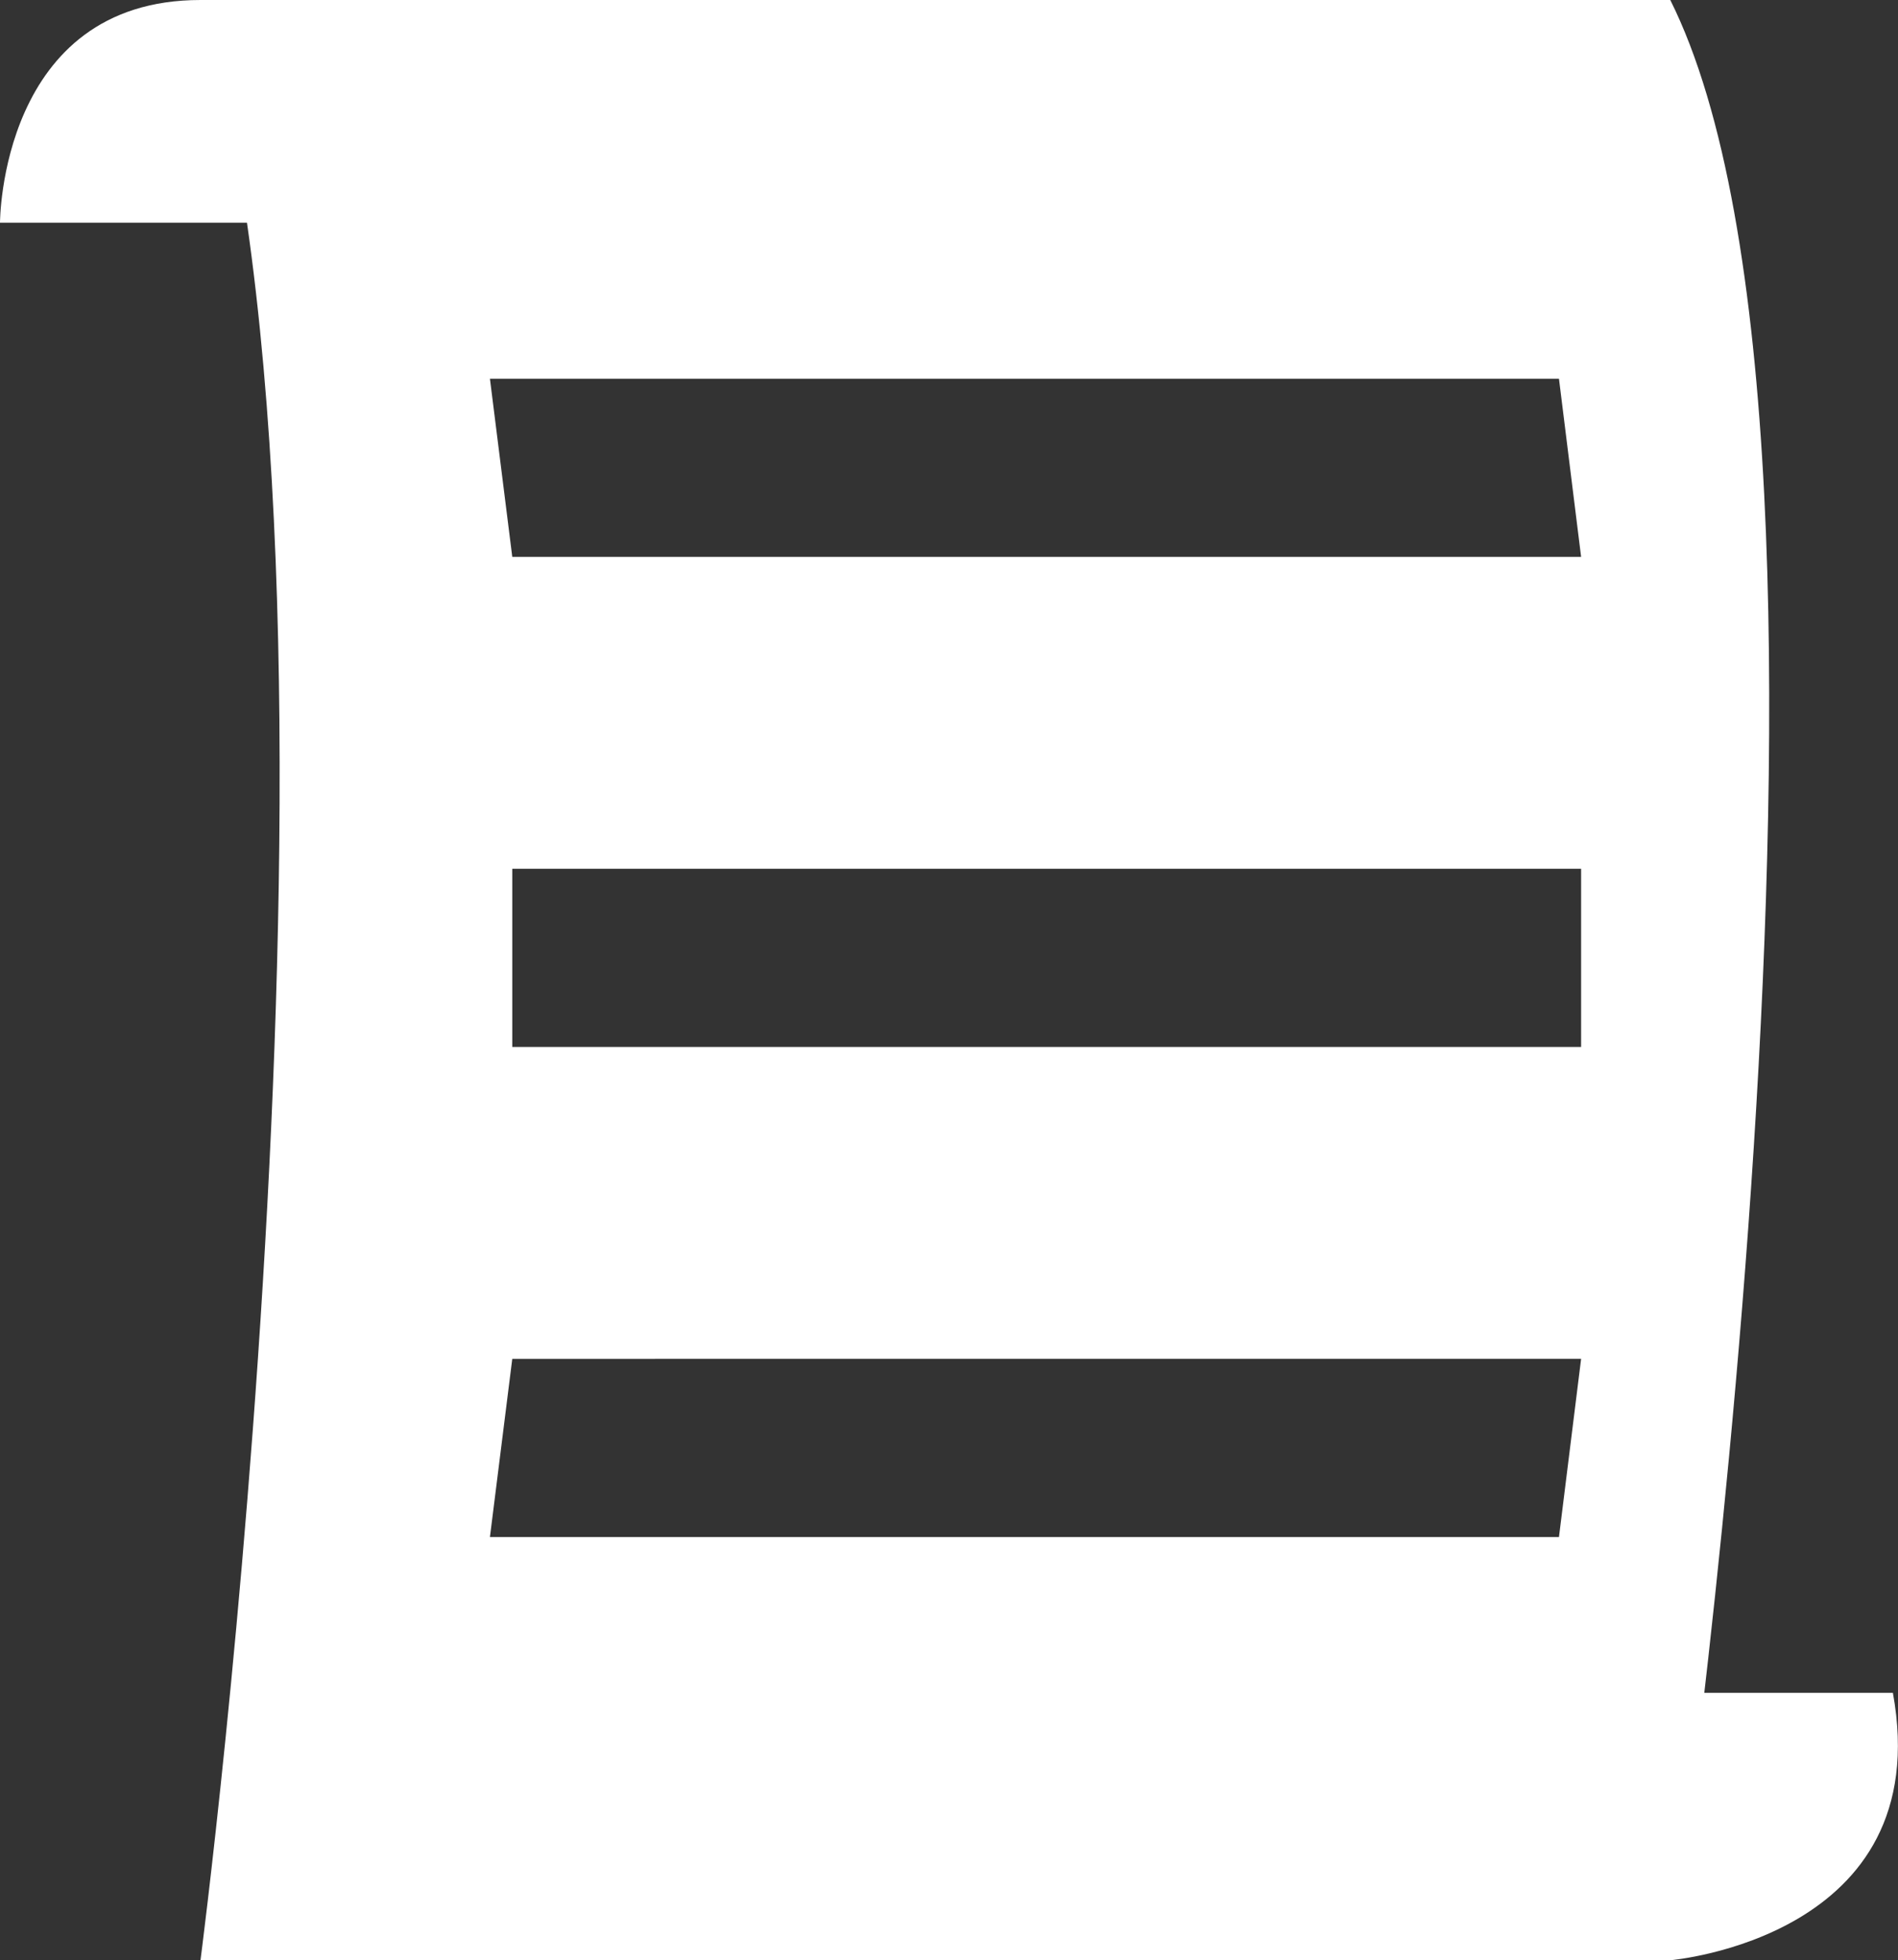<svg xmlns="http://www.w3.org/2000/svg" viewBox="0 0 96.85 100"><rect x="0" y="0" width="96.85" height="100" fill="#333333" stroke="none"/><defs><style>.cls-1{fill:#fff;}</style></defs><g id="Слой_2" data-name="Слой 2"><g id="icons"><g id="Paper_1"><path class="cls-1" d="M0,11.36S0,0,10.23,0,64.77,5.68,64.77,5.68L31.82,11.36Z"/><path class="cls-1" d="M85.23,100s13.63-1.14,11.36-13.64H22.73S25,100,10.23,100Z"/><path class="cls-1" d="M85.23,0h-75c9.09,30.68,0,100,0,100h75S96.59,22.73,85.23,0ZM79.55,78.41H25l1.14-9.09H80.68Zm1.13-25H26.14V44.32H80.68Zm-54.54-25L25,19.32H79.55l1.13,9.09Z"/></g></g></g></svg>